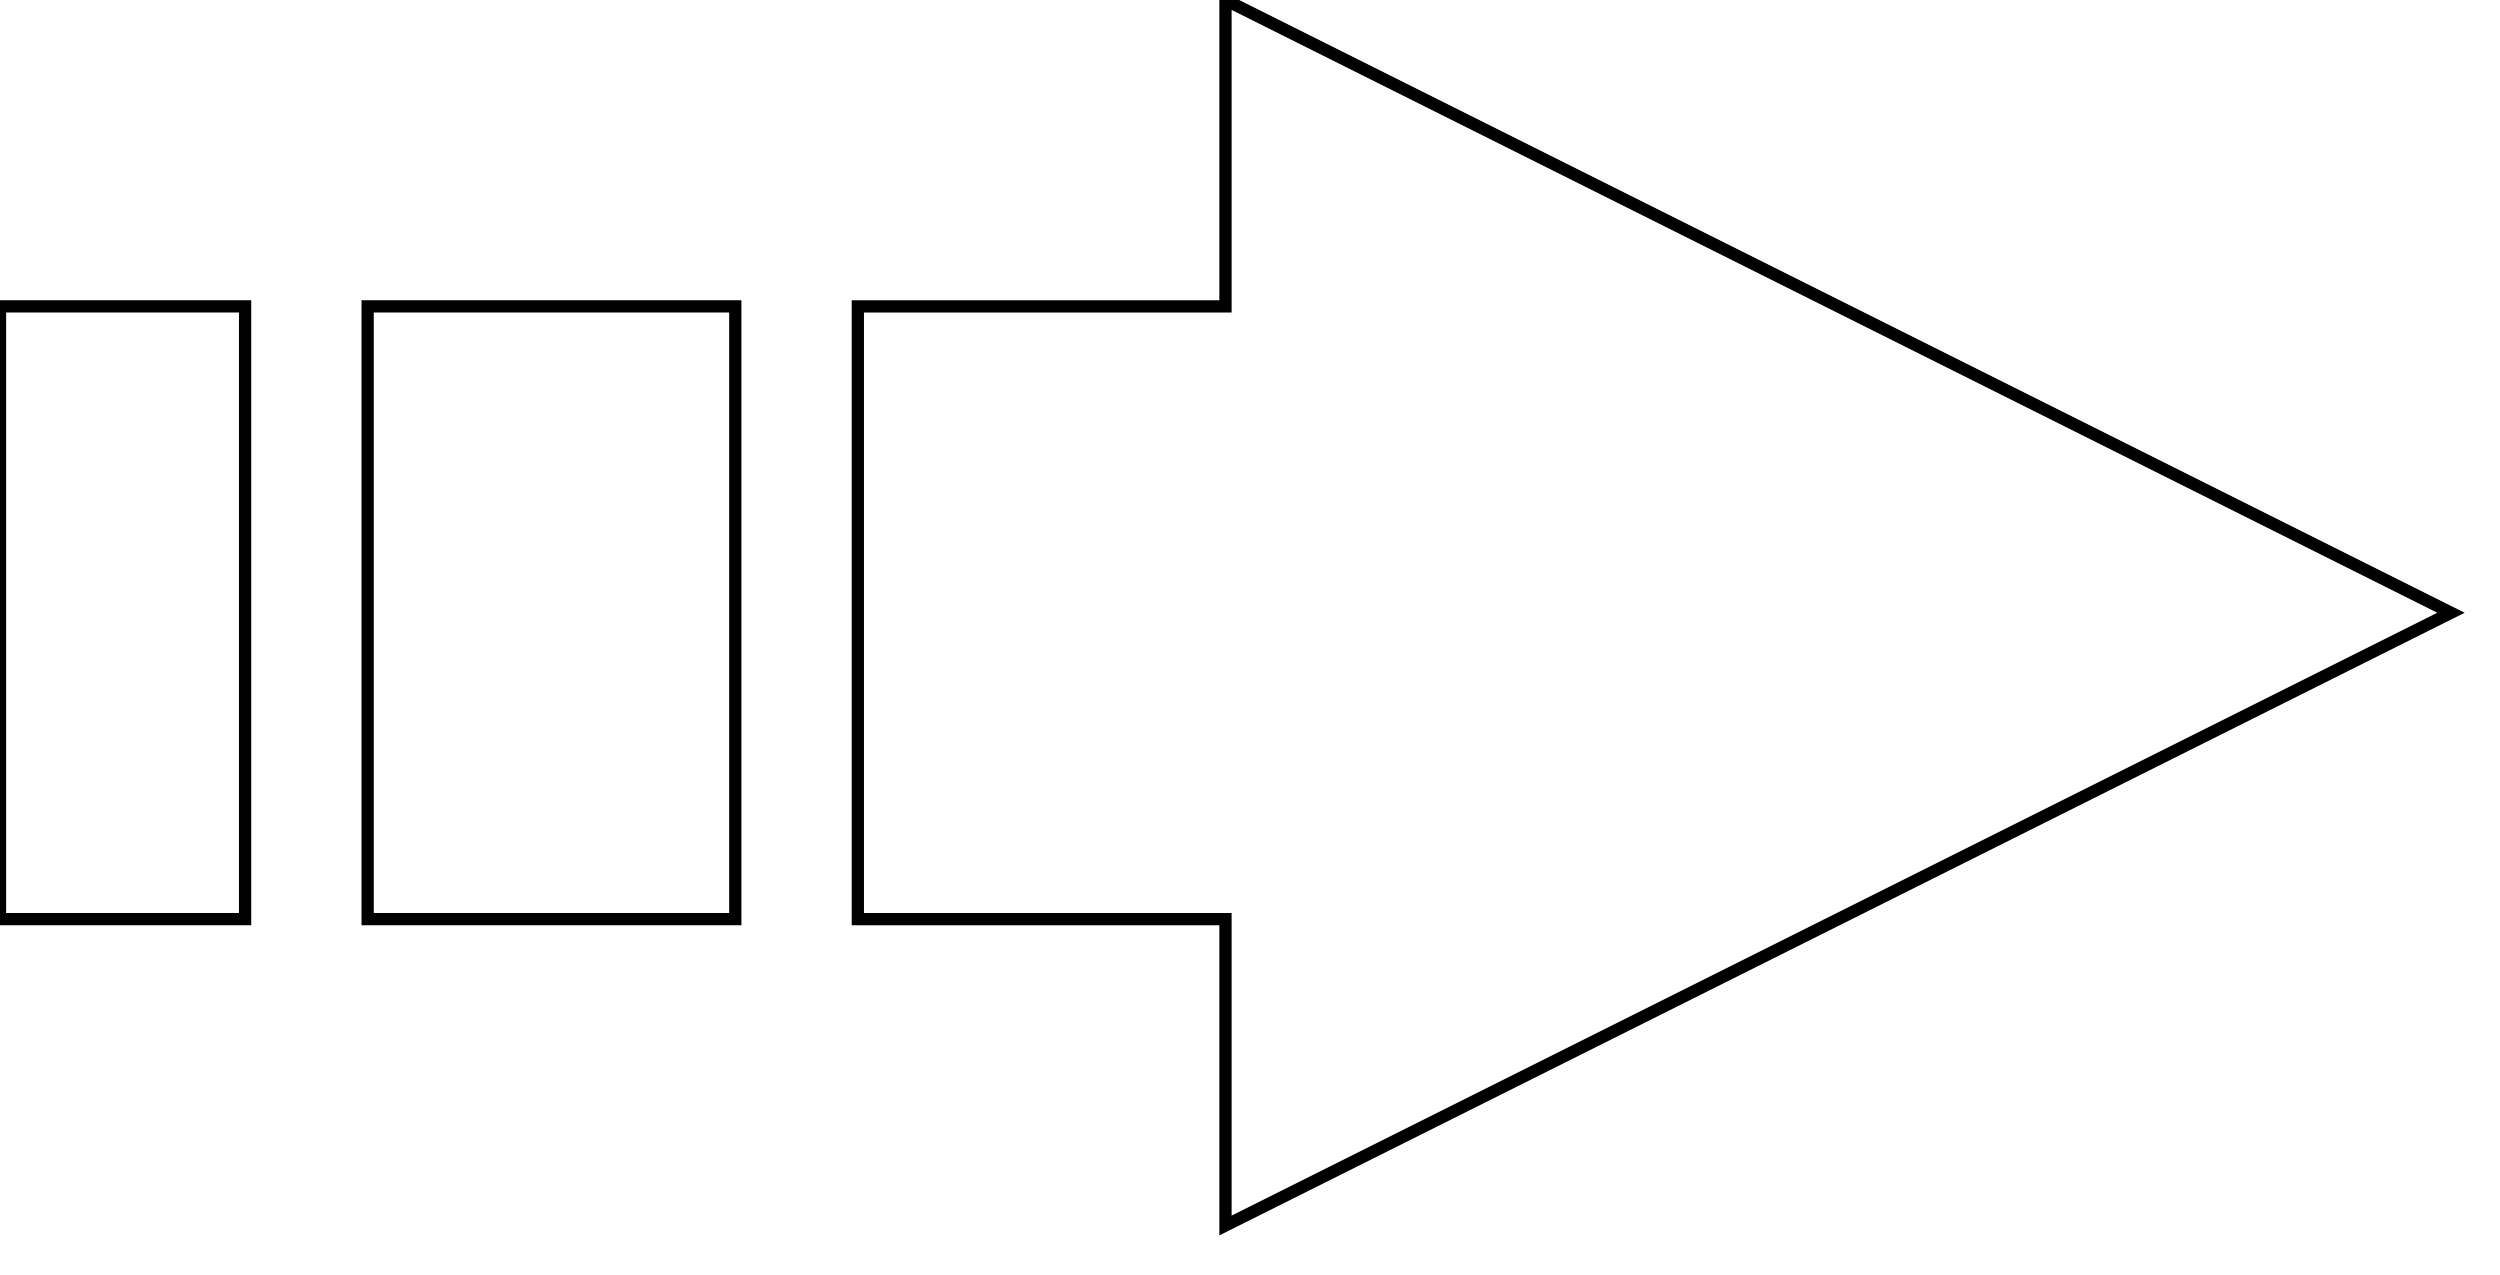<?xml version="1.0" encoding="UTF-8"?>
<!DOCTYPE svg PUBLIC "-//W3C//DTD SVG 1.0//EN"
       "http://www.w3.org/TR/2001/REC-SVG-20050904/DTD/svg10.dtd">
<svg xmlns="http://www.w3.org/2000/svg" width="204" height="104"
     style="stroke: #000000; fill: none;">
  <title>Striped Arrow</title>
  <!-- Left -->
  <rect x="0" y="25" width="20" height="50"/>
  <!-- Center -->
  <rect x="30" y="25" width="30" height="50"/>
  <!-- Head -->
  <polygon points="70,25 100,25 100,0 200,50 100,100 100,75 70,75"/>
</svg>
